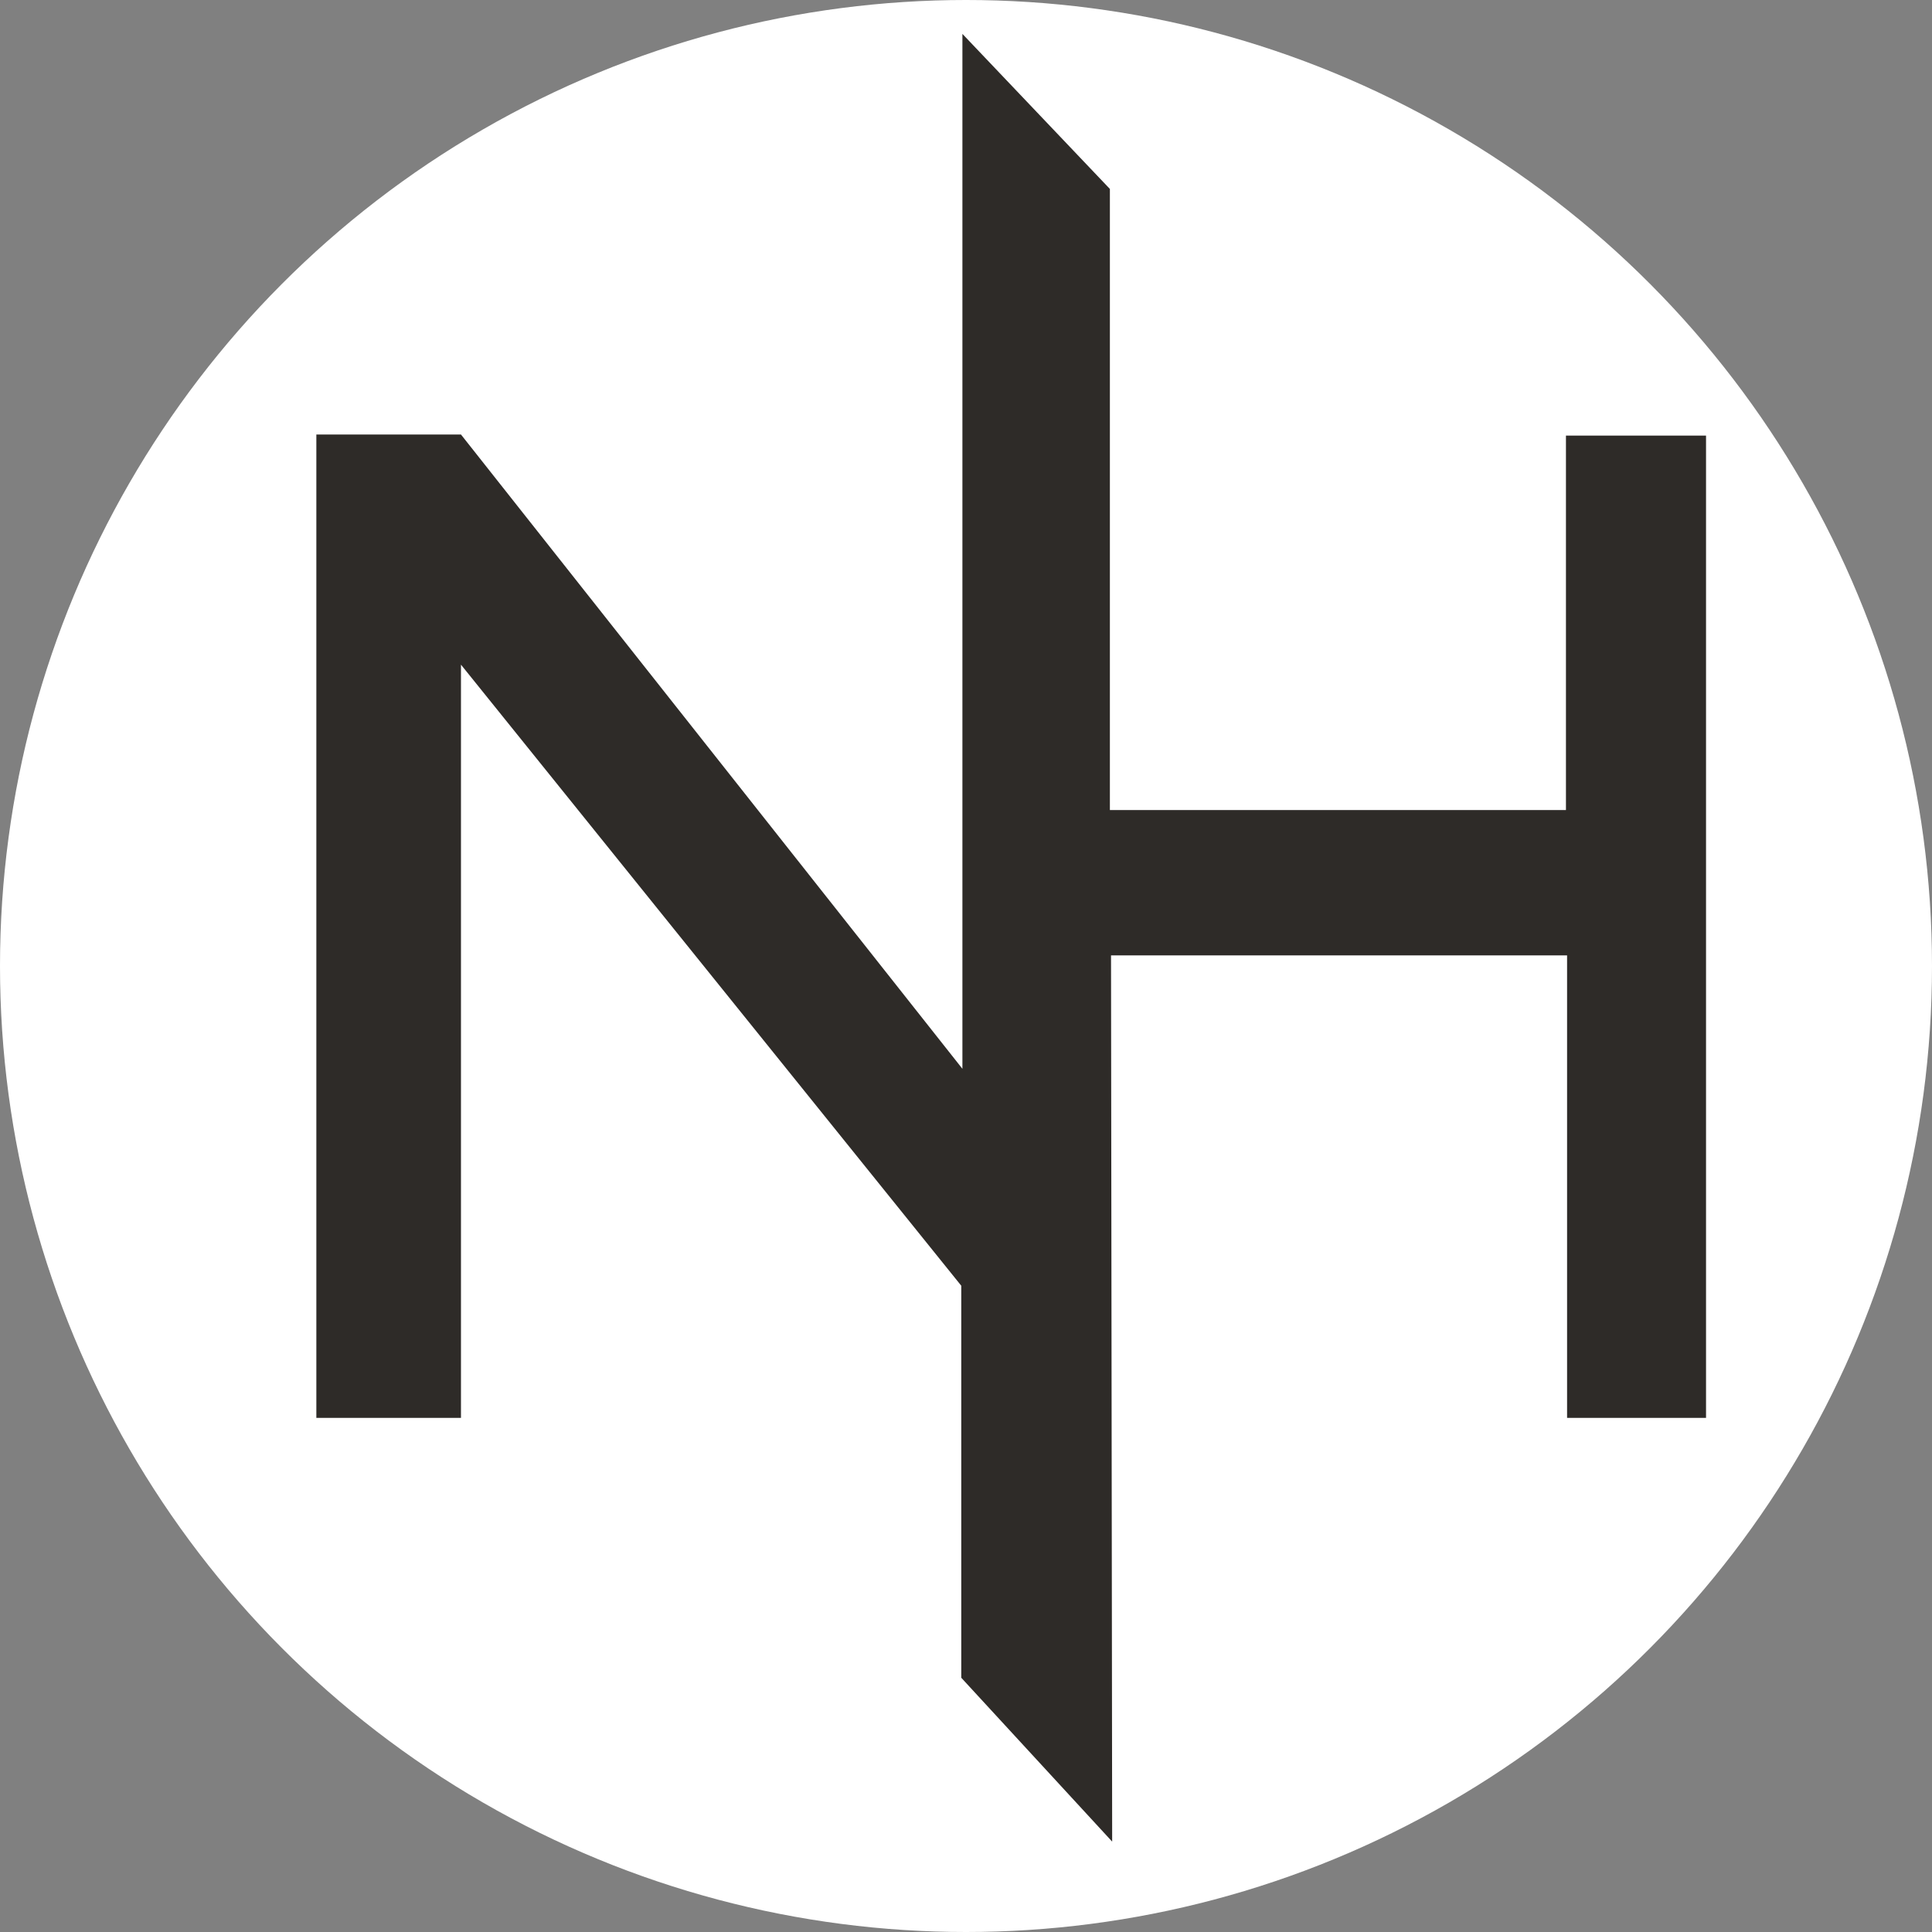 <?xml version="1.0" encoding="UTF-8"?>
<svg width="171px" height="171px" viewBox="0 0 171 171" version="1.1" xmlns="http://www.w3.org/2000/svg" xmlns:xlink="http://www.w3.org/1999/xlink">
    <rect x="0" y="0" width="171" height="171" fill="#808080" stroke="none"/>
    <!-- Generator: Sketch 55.1 (78136) - https://sketchapp.com -->
    <title>nexthealth</title>
    <desc>Created with Sketch.</desc>
    <g id="Page-1" stroke="none" stroke-width="1" fill="none" fill-rule="evenodd">
        <g id="nh" transform="translate(-210, -211)">
            <g id="nexthealth" transform="translate(210, 211)">
                <circle id="Oval" fill="#FFFFFF" cx="85.5" cy="85.5" r="85.5"></circle>
                <polygon id="Path" fill="#2E2B28" fill-rule="nonzero" points="40.8 125.495 28 125.495 28 38.458 40.8 38.458 85.182 94.598 85.182 3 98.235 16.723 98.235 71.695 138.601 71.695 138.601 38.556 151 38.556 151 125.495 138.701 125.495 138.701 84.56 98.336 84.56 98.437 163 85.081 148.497 85.081 113.799 40.8 58.828"></polygon>
            </g>
        </g>
    </g>
</svg>